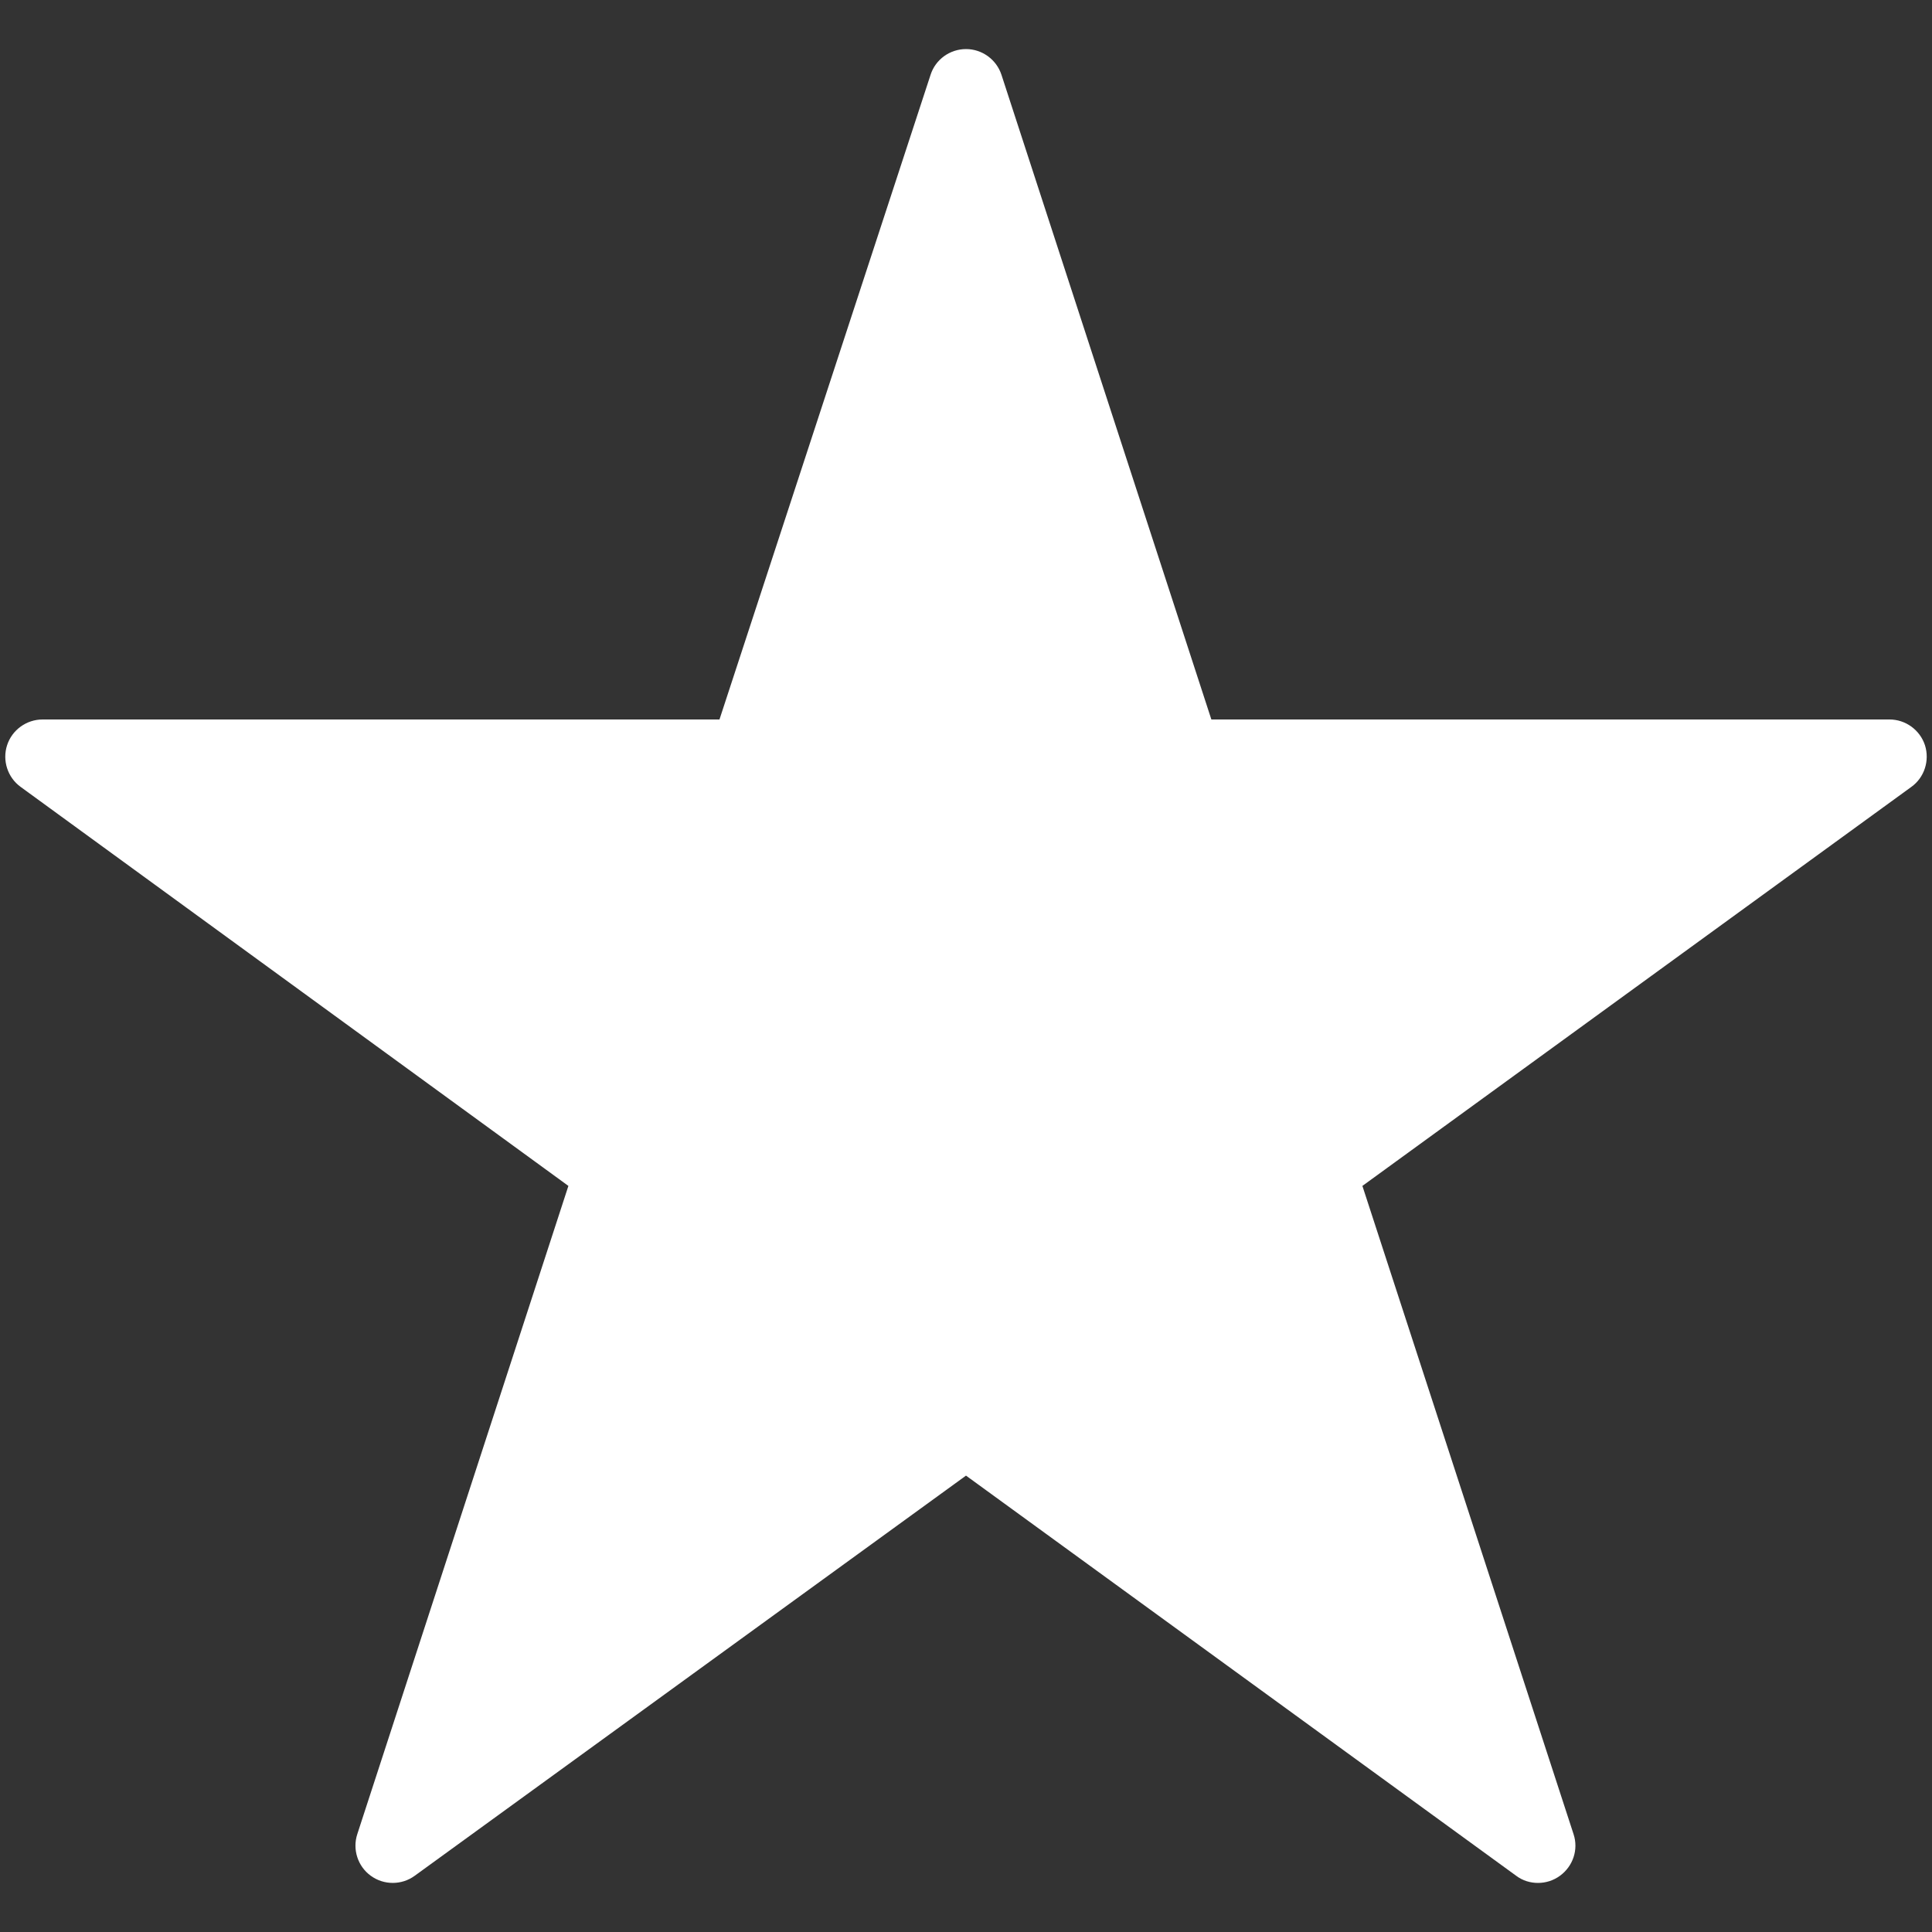 <?xml version="1.0" encoding="utf-8"?>
<!-- Generator: Adobe Illustrator 15.0.2, SVG Export Plug-In . SVG Version: 6.00 Build 0)  -->
<!DOCTYPE svg PUBLIC "-//W3C//DTD SVG 1.0//EN" "http://www.w3.org/TR/2001/REC-SVG-20010904/DTD/svg10.dtd">
<svg version="1.0" id="Layer_1" xmlns="http://www.w3.org/2000/svg" xmlns:xlink="http://www.w3.org/1999/xlink" x="0px" y="0px"
	 width="40px" height="40px" viewBox="0 0 40 40" enable-background="new 0 0 40 40" xml:space="preserve">
<rect x="0" y="0" width="40" height="40" fill="#333333" stroke="none"/>
<g id="Layer_1_1_" display="none">
	<path display="inline" d="M19.477,0c0.864,0,1.739,0.058,2.619,0.176c10.676,1.438,18.165,11.249,16.729,21.92
		c-1.32,9.789-9.691,16.902-19.301,16.902c-0.862,0-1.739-0.061-2.621-0.176C6.229,37.389-1.261,27.578,0.177,16.902
		C1.491,7.109,9.861,0,19.477,0 M19.477,2.48c-8.474,0-15.713,6.343-16.843,14.751C2.029,21.738,3.212,26.21,5.97,29.824
		c2.757,3.609,6.758,5.936,11.263,6.539c0.763,0.104,1.532,0.154,2.291,0.154c8.469,0,15.708-6.346,16.842-14.754
		c0.604-4.506-0.578-8.977-3.337-12.59c-2.76-3.614-6.762-5.938-11.269-6.545C21.006,2.532,20.235,2.48,19.477,2.48"/>
</g>
<g id="Layer_2">
	<path fill="#FFFFFF" d="M39.854,15.428c-0.104-0.315-0.4-0.532-0.734-0.532h-14.04L20.734,1.548
		c-0.104-0.316-0.401-0.532-0.733-0.532c-0.334,0-0.632,0.214-0.734,0.531l-4.371,13.349H0.882c-0.334,0-0.632,0.216-0.735,0.532
		c-0.103,0.317,0.01,0.667,0.279,0.863l11.342,8.262L7.397,37.975c-0.103,0.315,0.01,0.666,0.28,0.861
		c0.27,0.197,0.639,0.197,0.909,0L20,30.551l11.391,8.285c0.135,0.102,0.295,0.148,0.451,0.148c0.16,0,0.32-0.049,0.455-0.148
		c0.271-0.197,0.387-0.544,0.282-0.861l-4.372-13.422l11.365-8.261C39.844,16.097,39.955,15.745,39.854,15.428z"/>
</g>
</svg>
